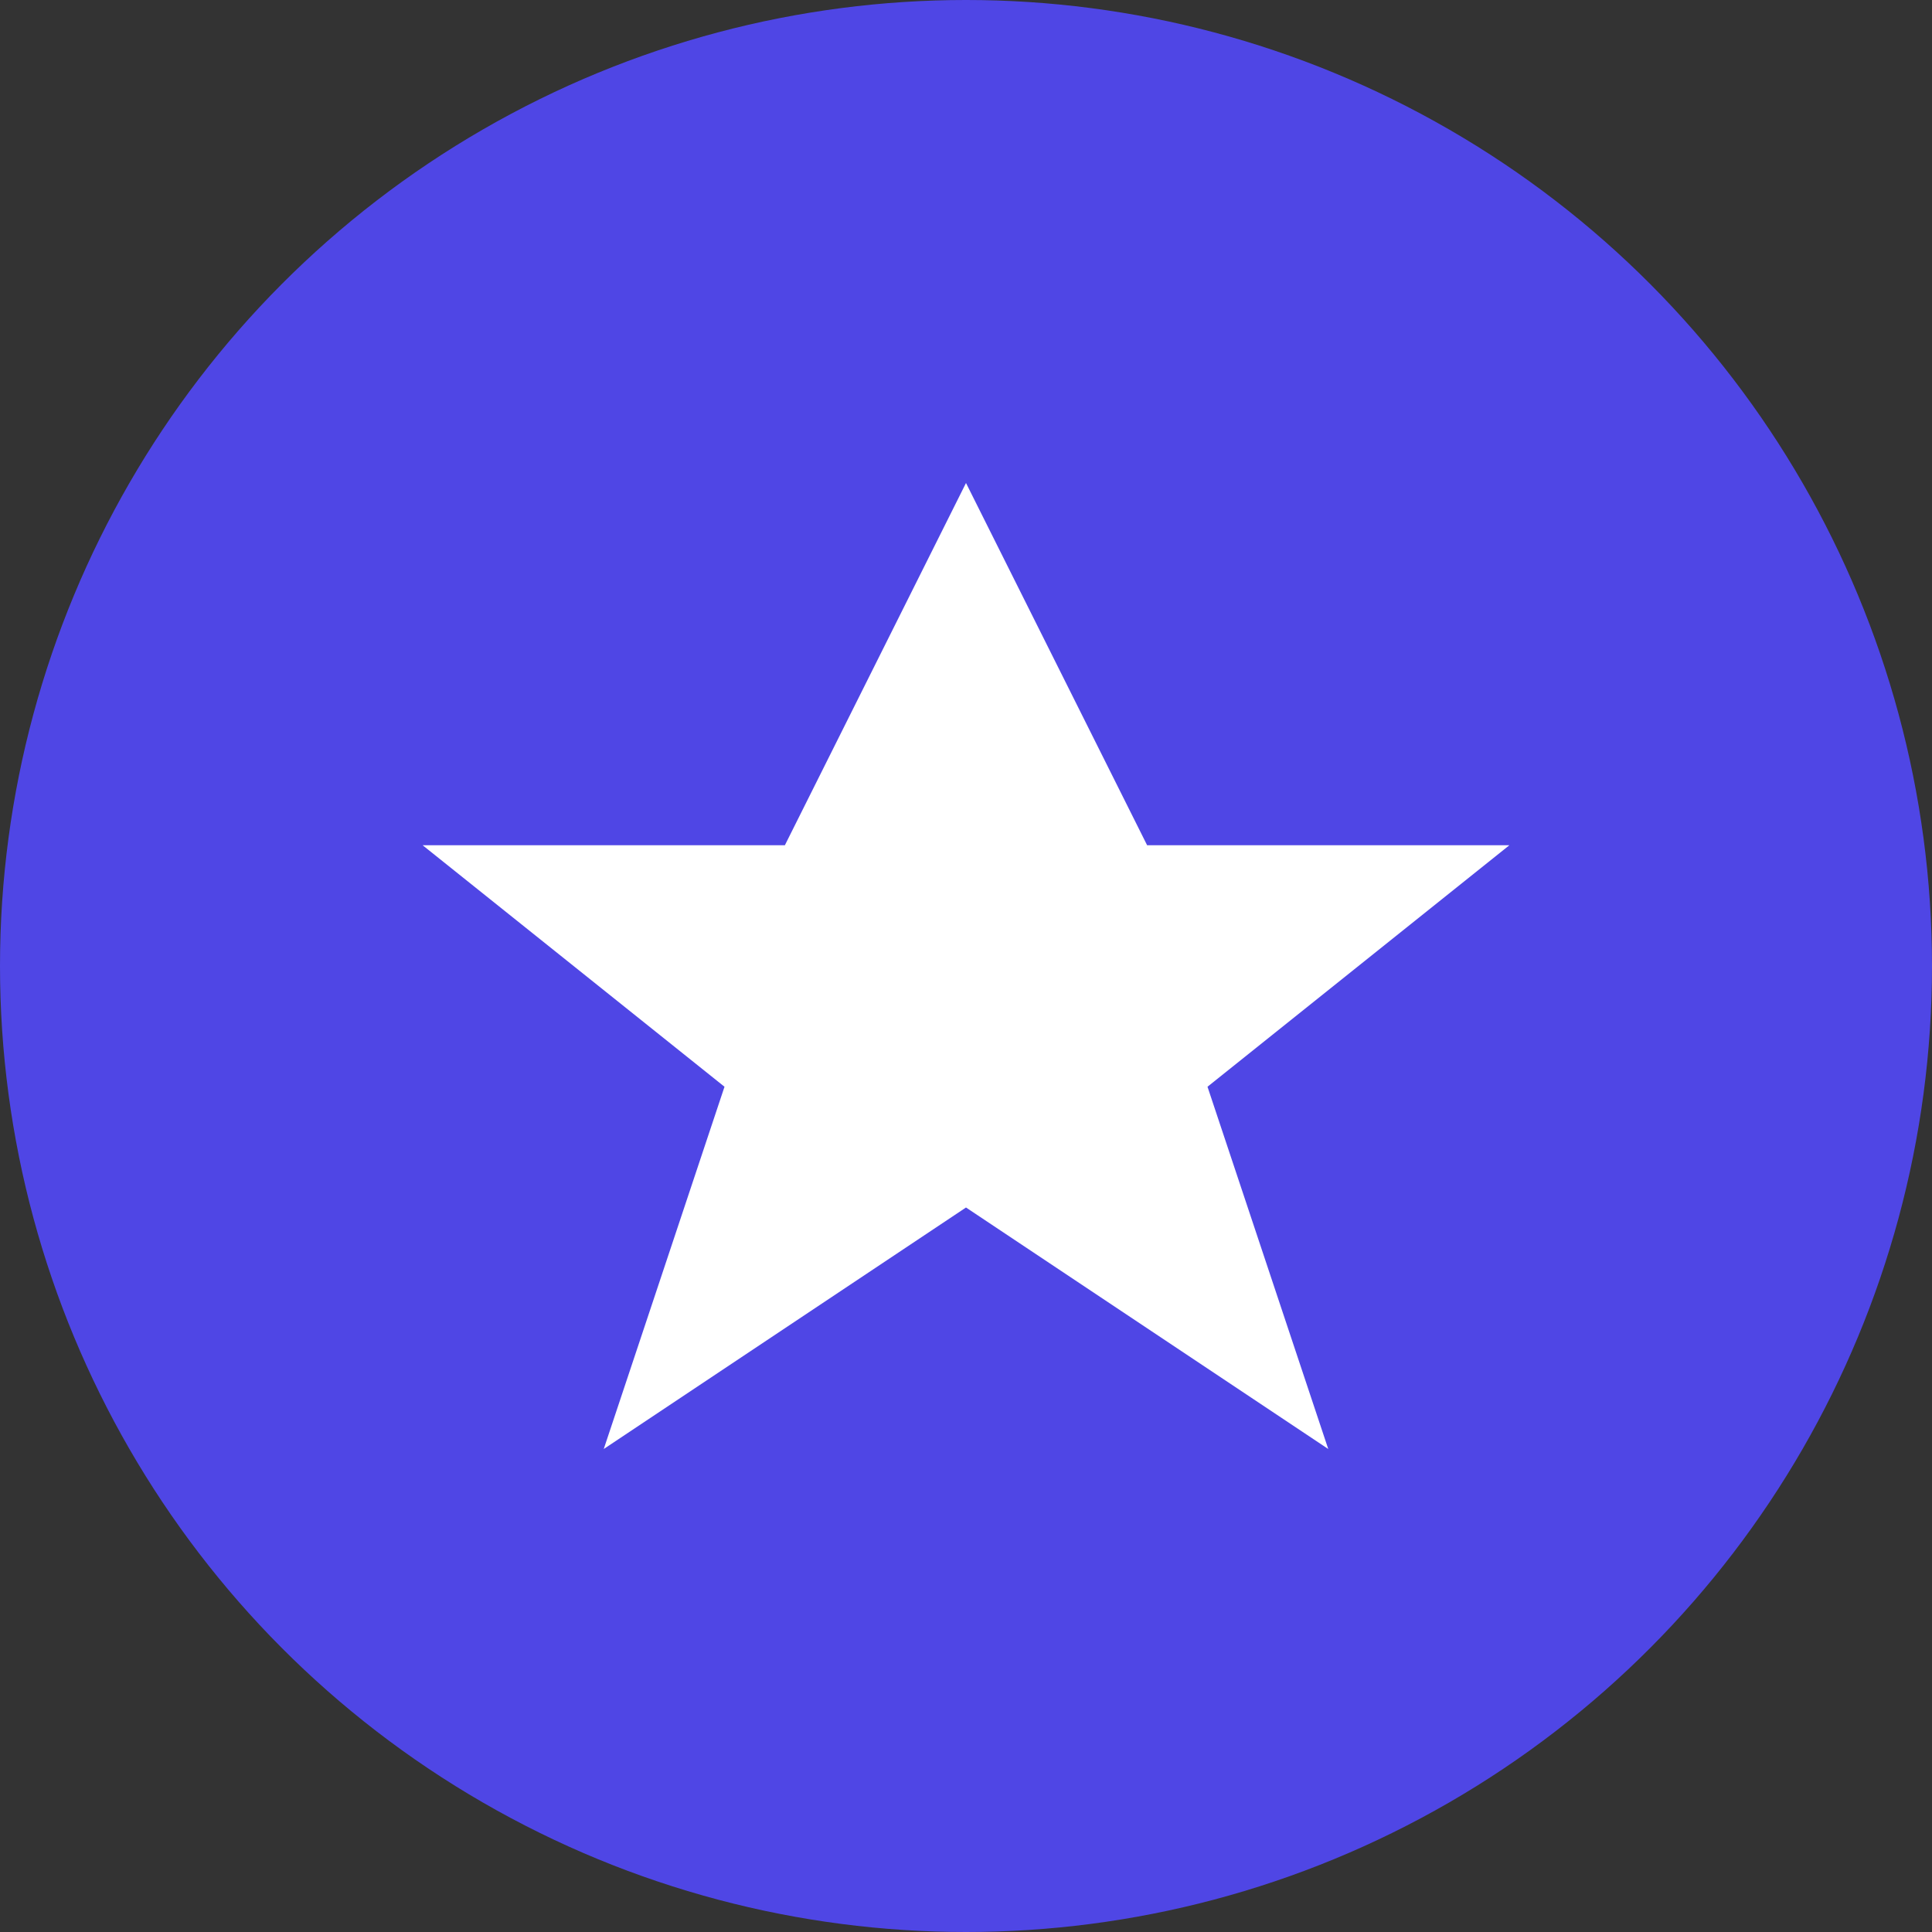 ﻿<svg xmlns="http://www.w3.org/2000/svg" width="16" height="16" viewBox="0 0 16 16">
  <rect x="0" y="0" width="16" height="16" fill="#333333" stroke="none"/>
  <circle cx="8" cy="8" r="8" fill="#4F46E5"/>
  <path d="M8 4l1.5 3h3l-2.5 2 1 3-3-2-3 2 1-3-2.5-2h3L8 4z" fill="#ffffff"/>
</svg>
